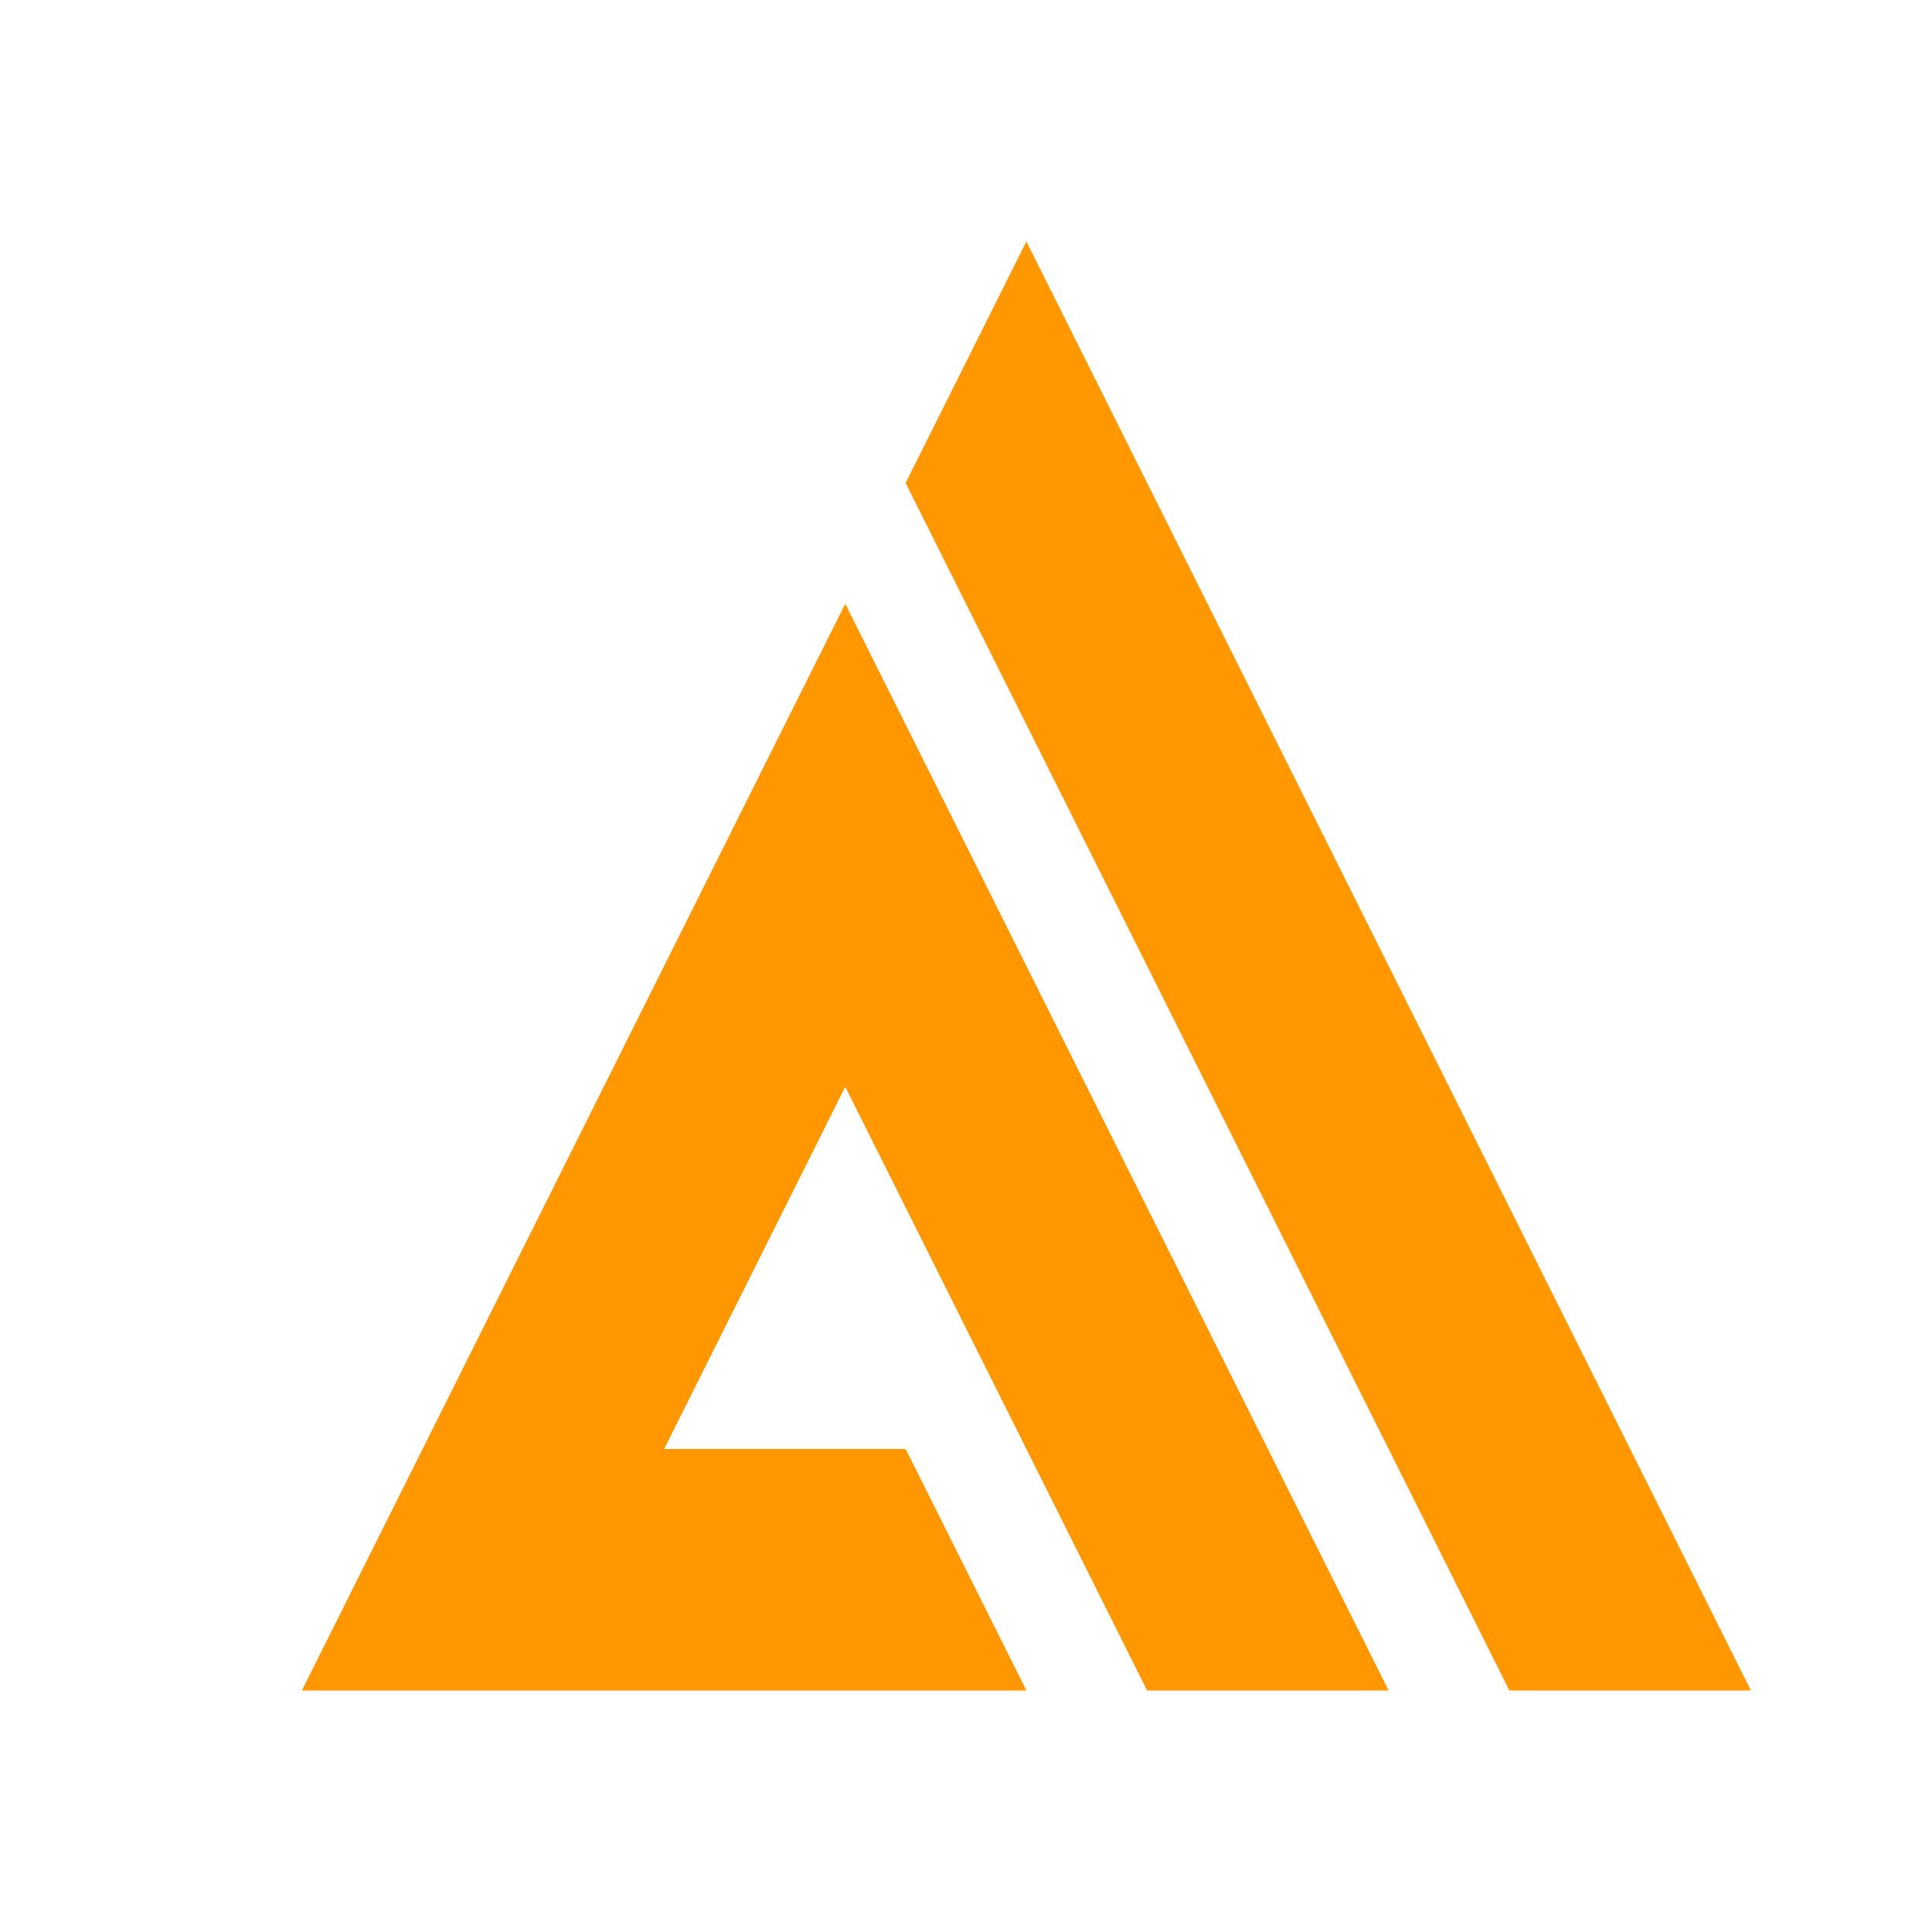 <svg viewBox="0 0 32 32" xmlns="http://www.w3.org/2000/svg">
  <path d="M14 10L5 28H17L15 24H11L14 18L19 28H23L14 10Z" fill="#FF9800" />
  <path d="M15 8L17 4L29 28H25L17 12L15 8Z" fill="#FF9800" />
</svg>
